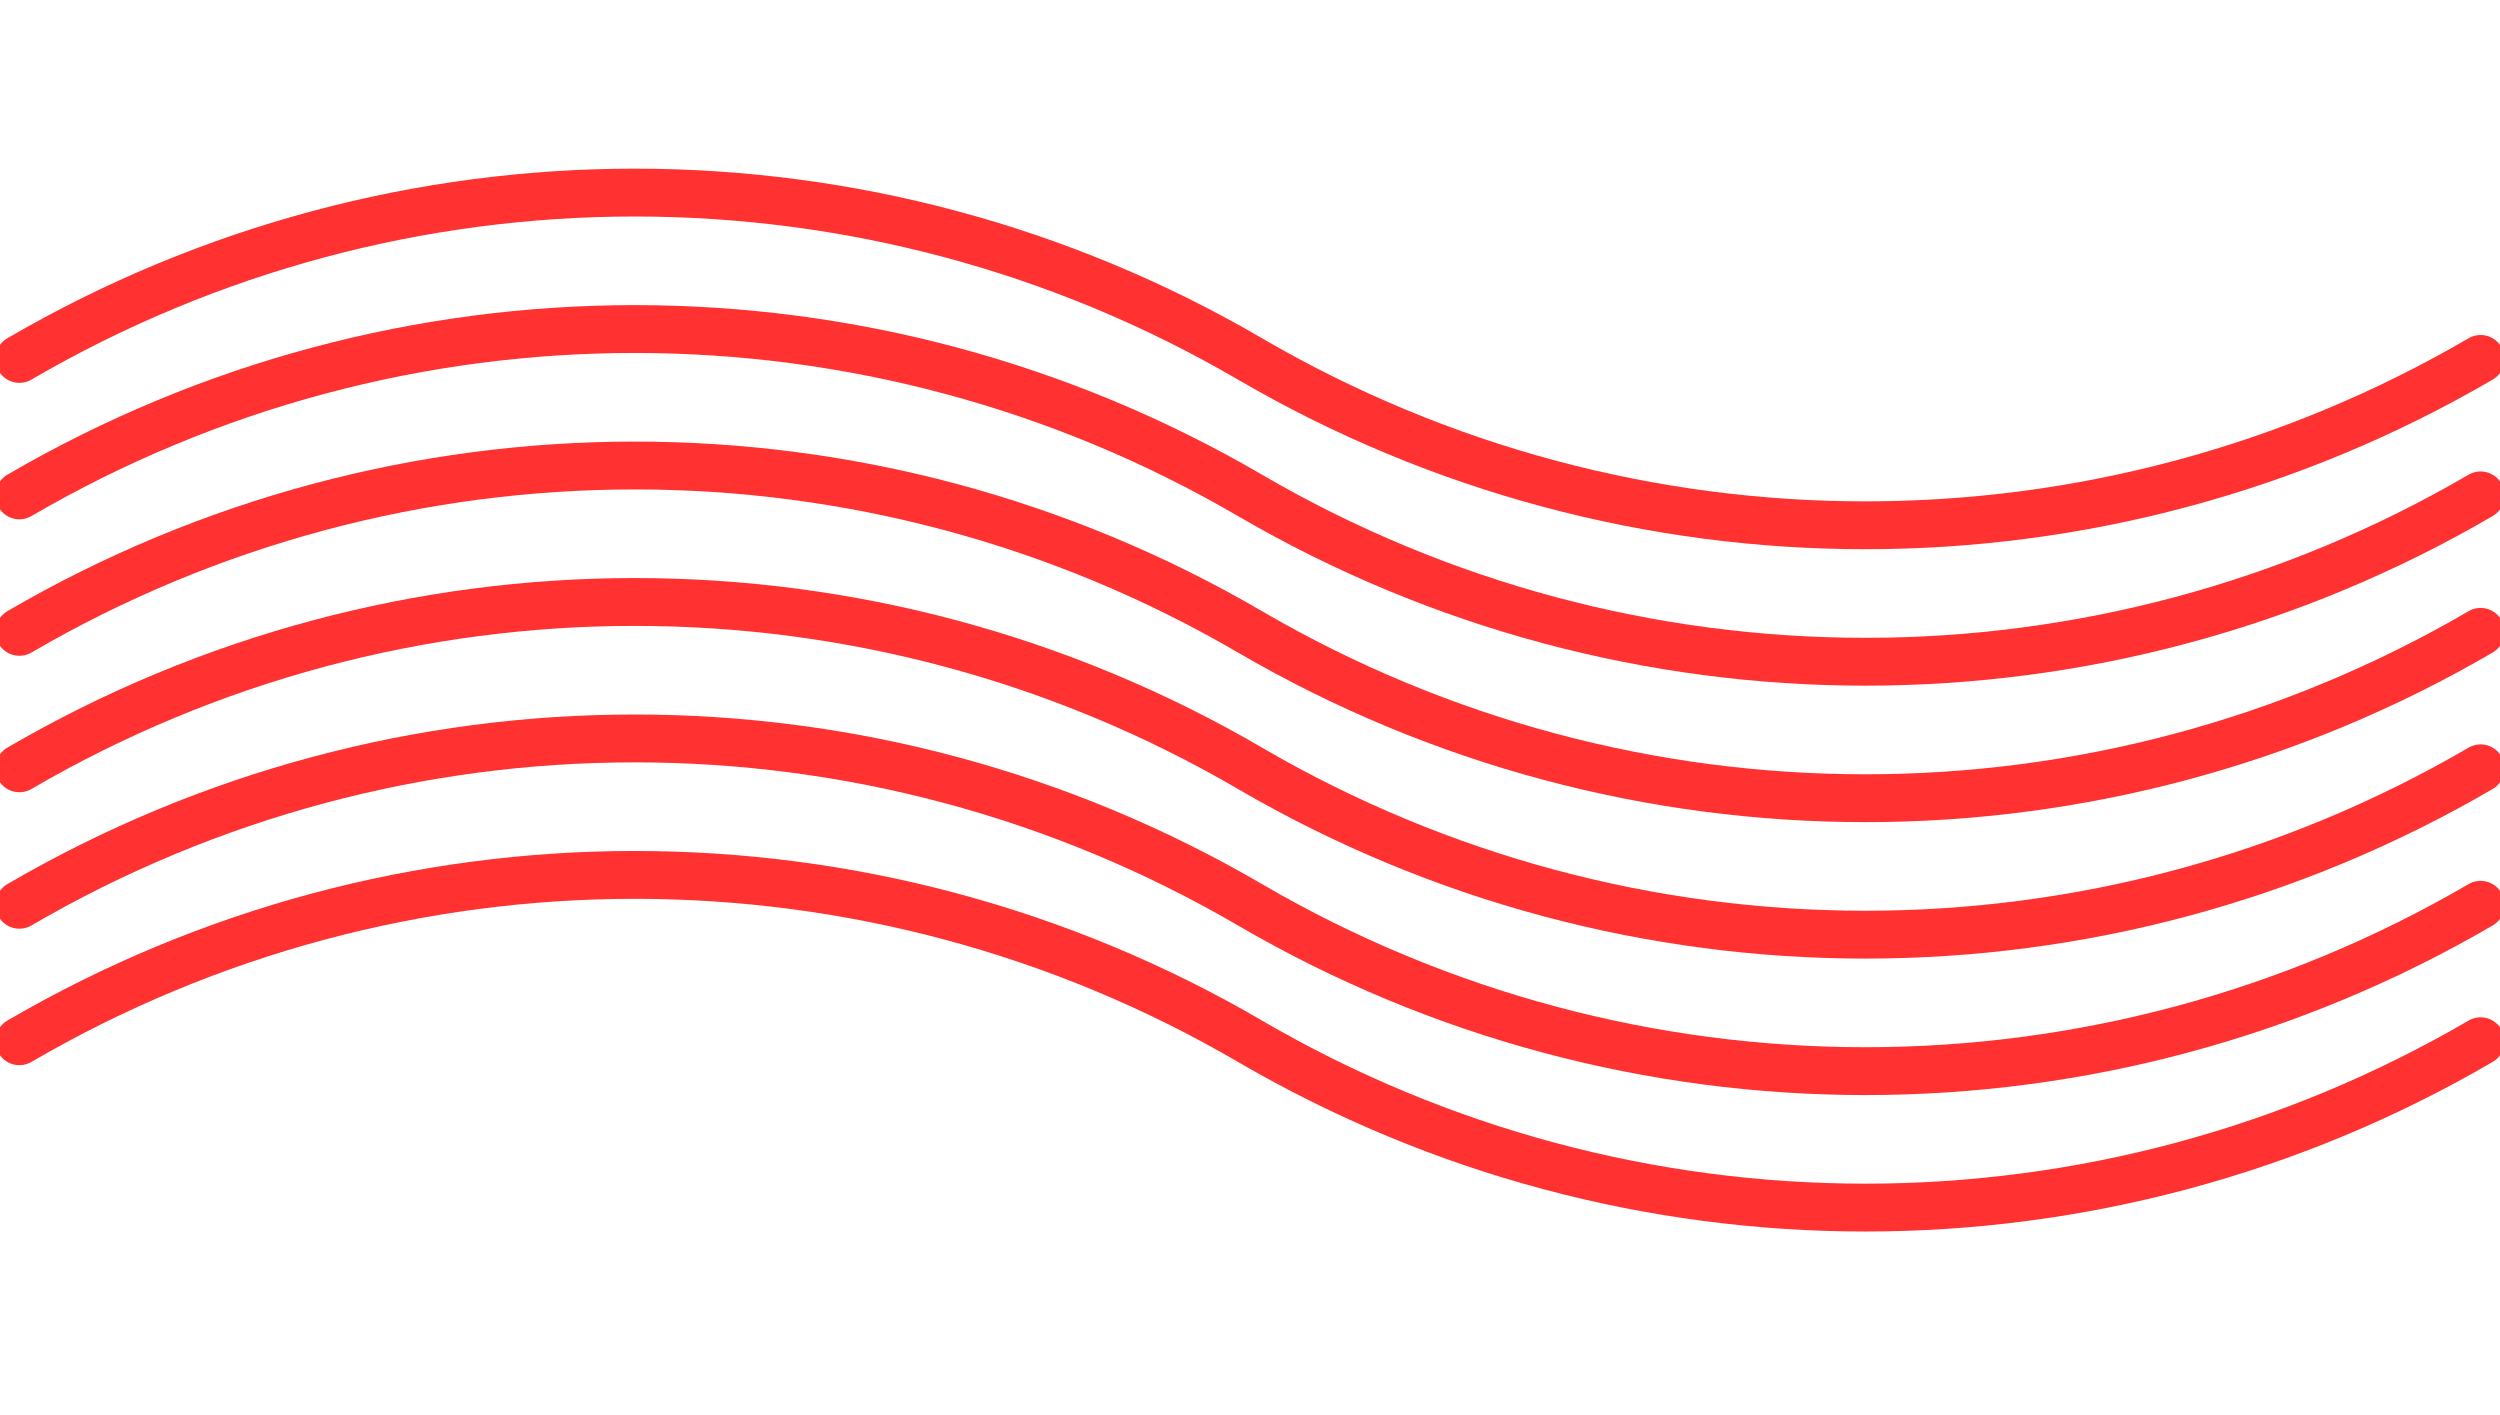 <svg width="129" height="73" viewBox="0 0 129 73" fill="none" xmlns="http://www.w3.org/2000/svg">
<path d="M1 32.604V32.604C20.62 21.159 44.88 21.159 64.5 32.604V32.604V32.604C84.12 44.049 108.38 44.049 128 32.604V32.604" stroke="#FF3131" stroke-width="2.469" stroke-linecap="round" stroke-linejoin="round"/>
<path d="M1 25.562V25.562C20.62 14.118 44.88 14.118 64.5 25.562V25.562V25.562C84.12 37.007 108.38 37.007 128 25.562V25.562" stroke="#FF3131" stroke-width="2.469" stroke-linecap="round" stroke-linejoin="round"/>
<path d="M1 18.521V18.521C20.62 7.076 44.88 7.076 64.5 18.521V18.521V18.521C84.12 29.966 108.38 29.966 128 18.521V18.521" stroke="#FF3131" stroke-width="2.469" stroke-linecap="round" stroke-linejoin="round"/>
<path d="M1 39.645V39.645C20.62 28.201 44.88 28.201 64.5 39.645V39.645V39.645C84.12 51.09 108.38 51.09 128 39.645V39.645" stroke="#FF3131" stroke-width="2.469" stroke-linecap="round" stroke-linejoin="round"/>
<path d="M1 46.687V46.687C20.62 35.242 44.88 35.242 64.5 46.687V46.687V46.687C84.12 58.132 108.38 58.132 128 46.687V46.687" stroke="#FF3131" stroke-width="2.469" stroke-linecap="round" stroke-linejoin="round"/>
<path d="M1 53.728V53.728C20.62 42.284 44.88 42.284 64.5 53.728V53.728V53.728C84.12 65.173 108.38 65.173 128 53.728V53.728" stroke="#FF3131" stroke-width="2.469" stroke-linecap="round" stroke-linejoin="round"/>
</svg>
